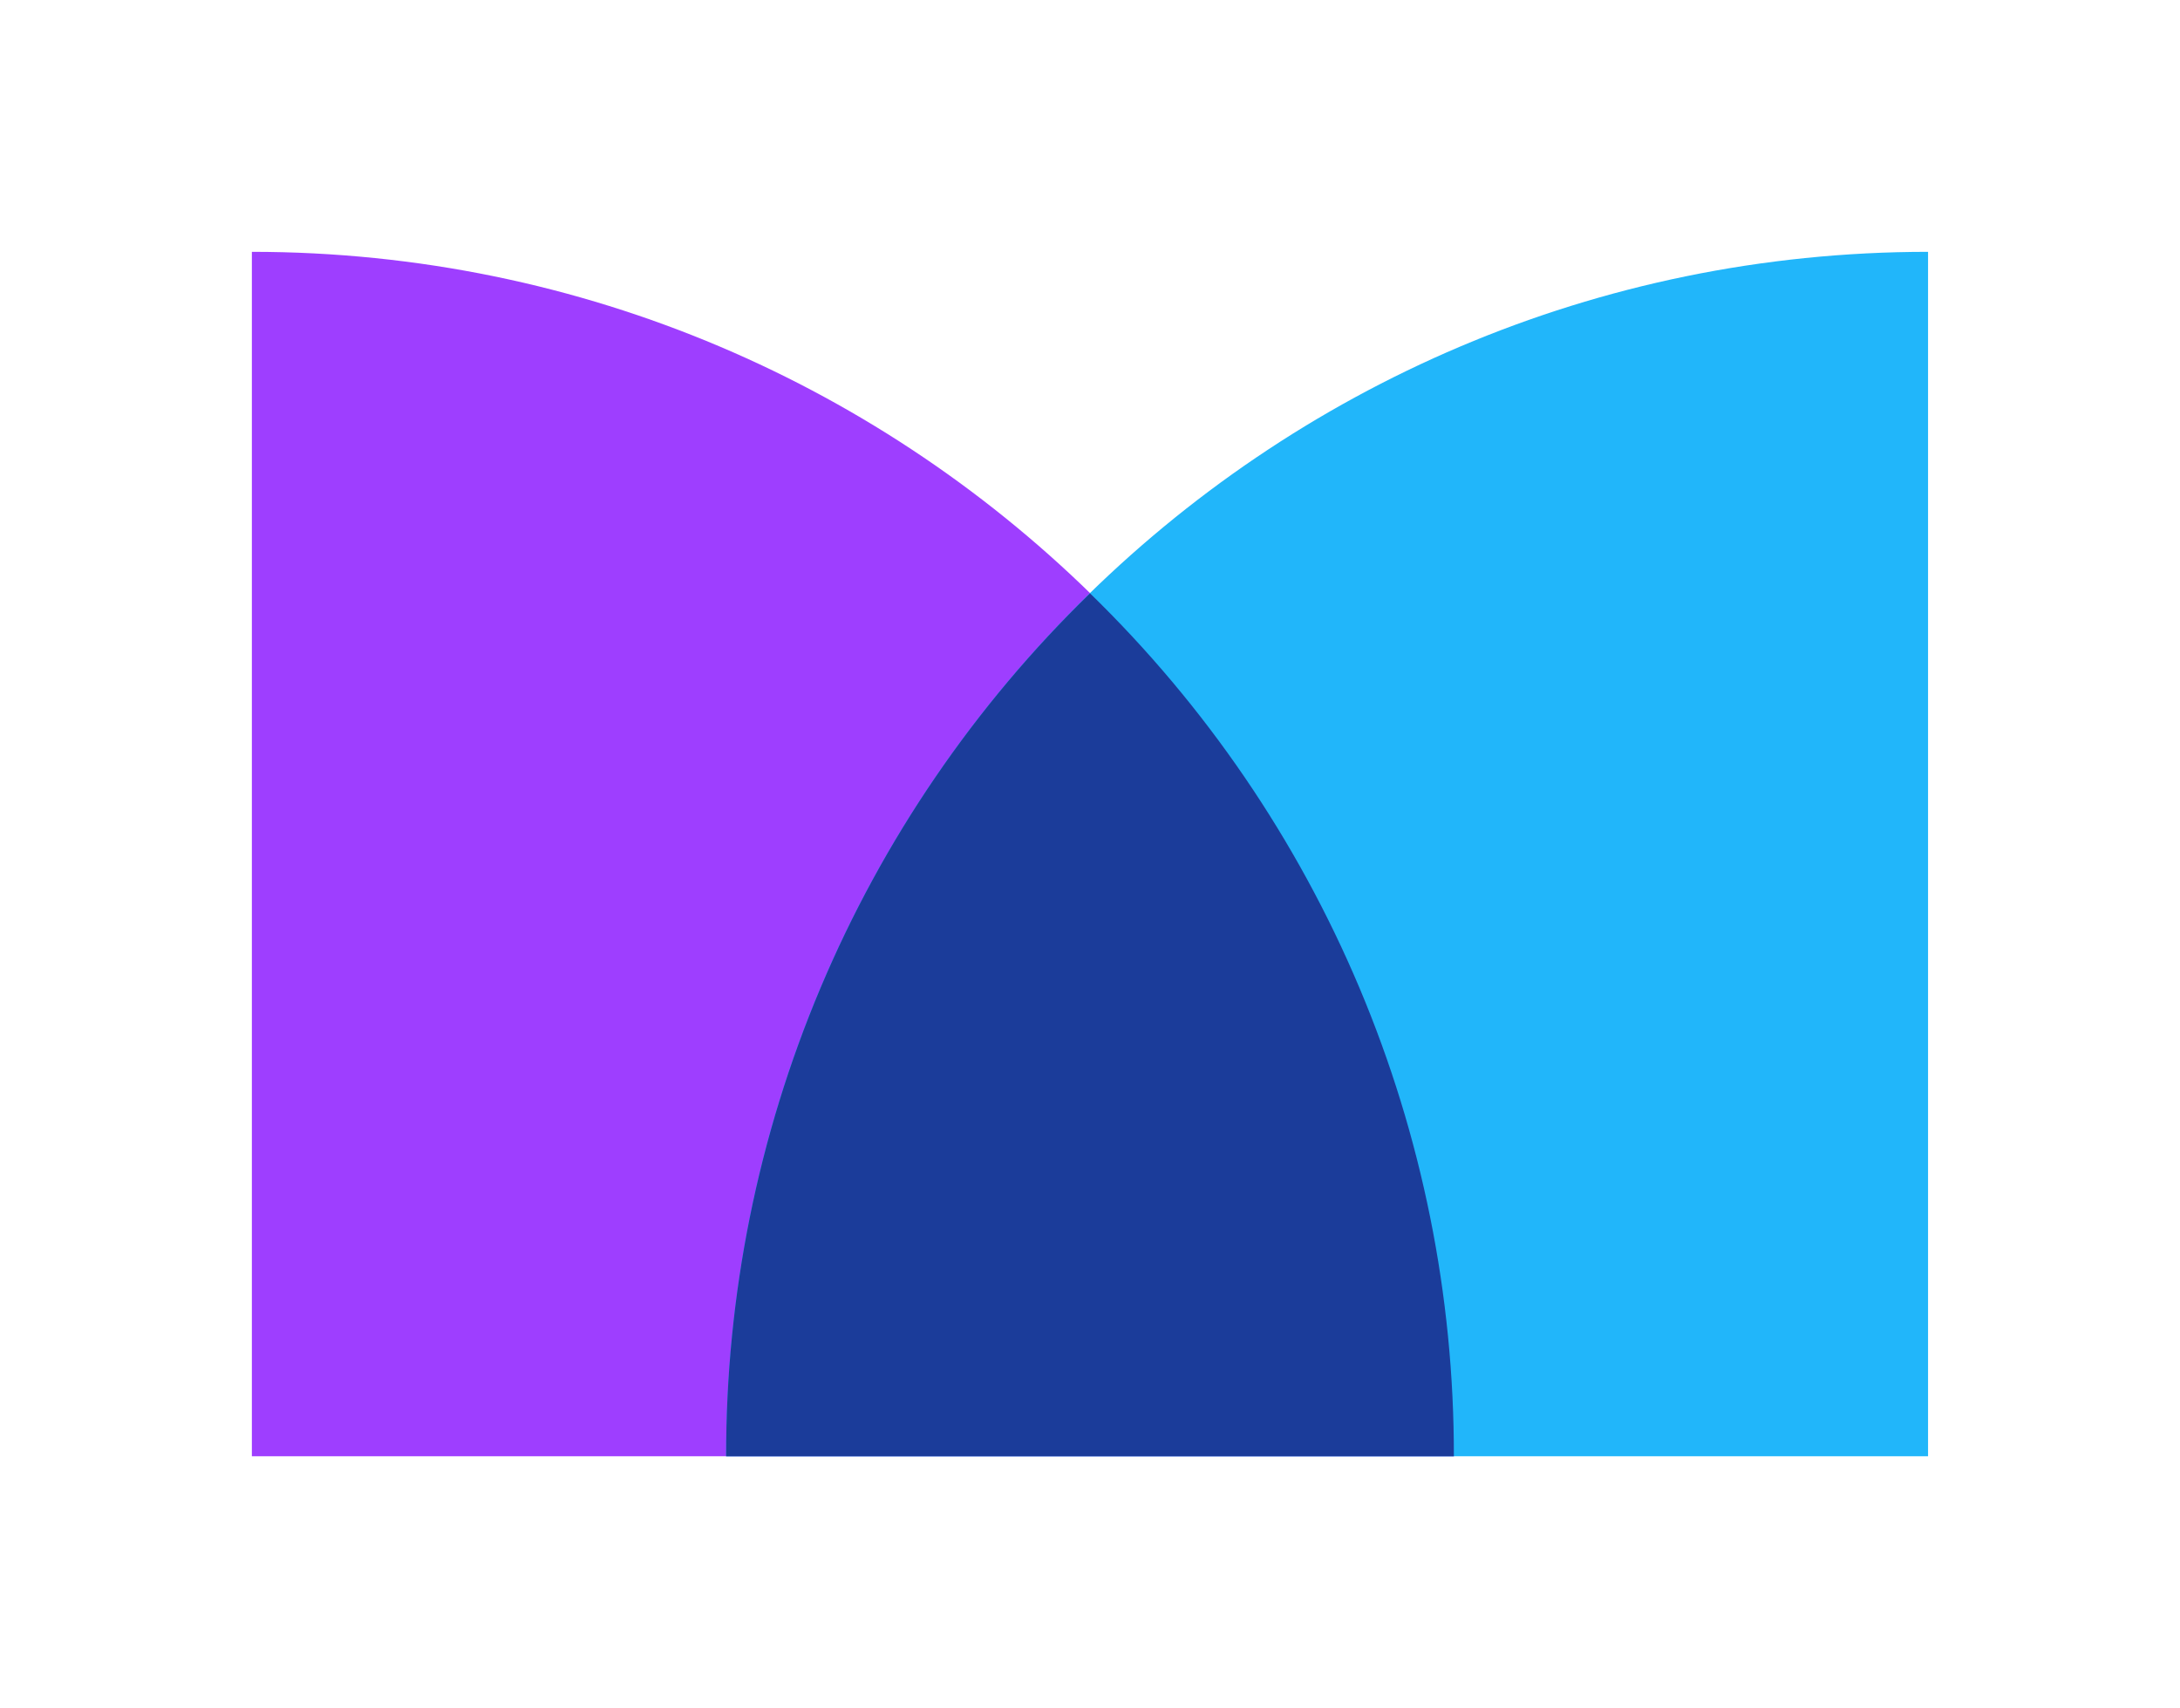 <svg xmlns="http://www.w3.org/2000/svg" xmlns:xlink="http://www.w3.org/1999/xlink" viewBox="0 0 259.66 203.5"><defs><clipPath id="clip-path"><path d="M30,173.48H173.17C173.17,94.27,109.06,30,30,30Z" style="fill:none;clip-rule:evenodd"/></clipPath><clipPath id="clip-path-2"><rect x="29.53" y="29.43" width="978.27" height="179.71" style="fill:none"/></clipPath><clipPath id="clip-path-3"><path d="M229.65,173.48H86.49C86.49,94.27,150.6,30,229.65,30Z" style="fill:none;clip-rule:evenodd"/></clipPath><clipPath id="clip-path-5"><path d="M86.49,173.48h86.68a143.15,143.15,0,0,0-43.34-102.8,143.15,143.15,0,0,0-43.34,102.8" style="fill:none;clip-rule:evenodd"/></clipPath></defs><title>Asset 1monapay m</title><g id="Layer_2" data-name="Layer 2"><g id="Layer_1-2" data-name="Layer 1"><g style="clip-path:url(#clip-path)"><g style="clip-path:url(#clip-path-2)"><rect width="203.18" height="203.5" style="fill:#9e3eff"/></g></g><g style="clip-path:url(#clip-path-3)"><g style="clip-path:url(#clip-path-2)"><rect x="56.48" width="203.18px" height="203.5px" style="fill:#21b6fa"/></g></g><g style="clip-path:url(#clip-path-5)"><g style="clip-path:url(#clip-path-2)"><rect x="56.48" y="40.65" width="146.7" height="162.86" style="fill:#1b3c9a"/></g></g></g></g></svg>